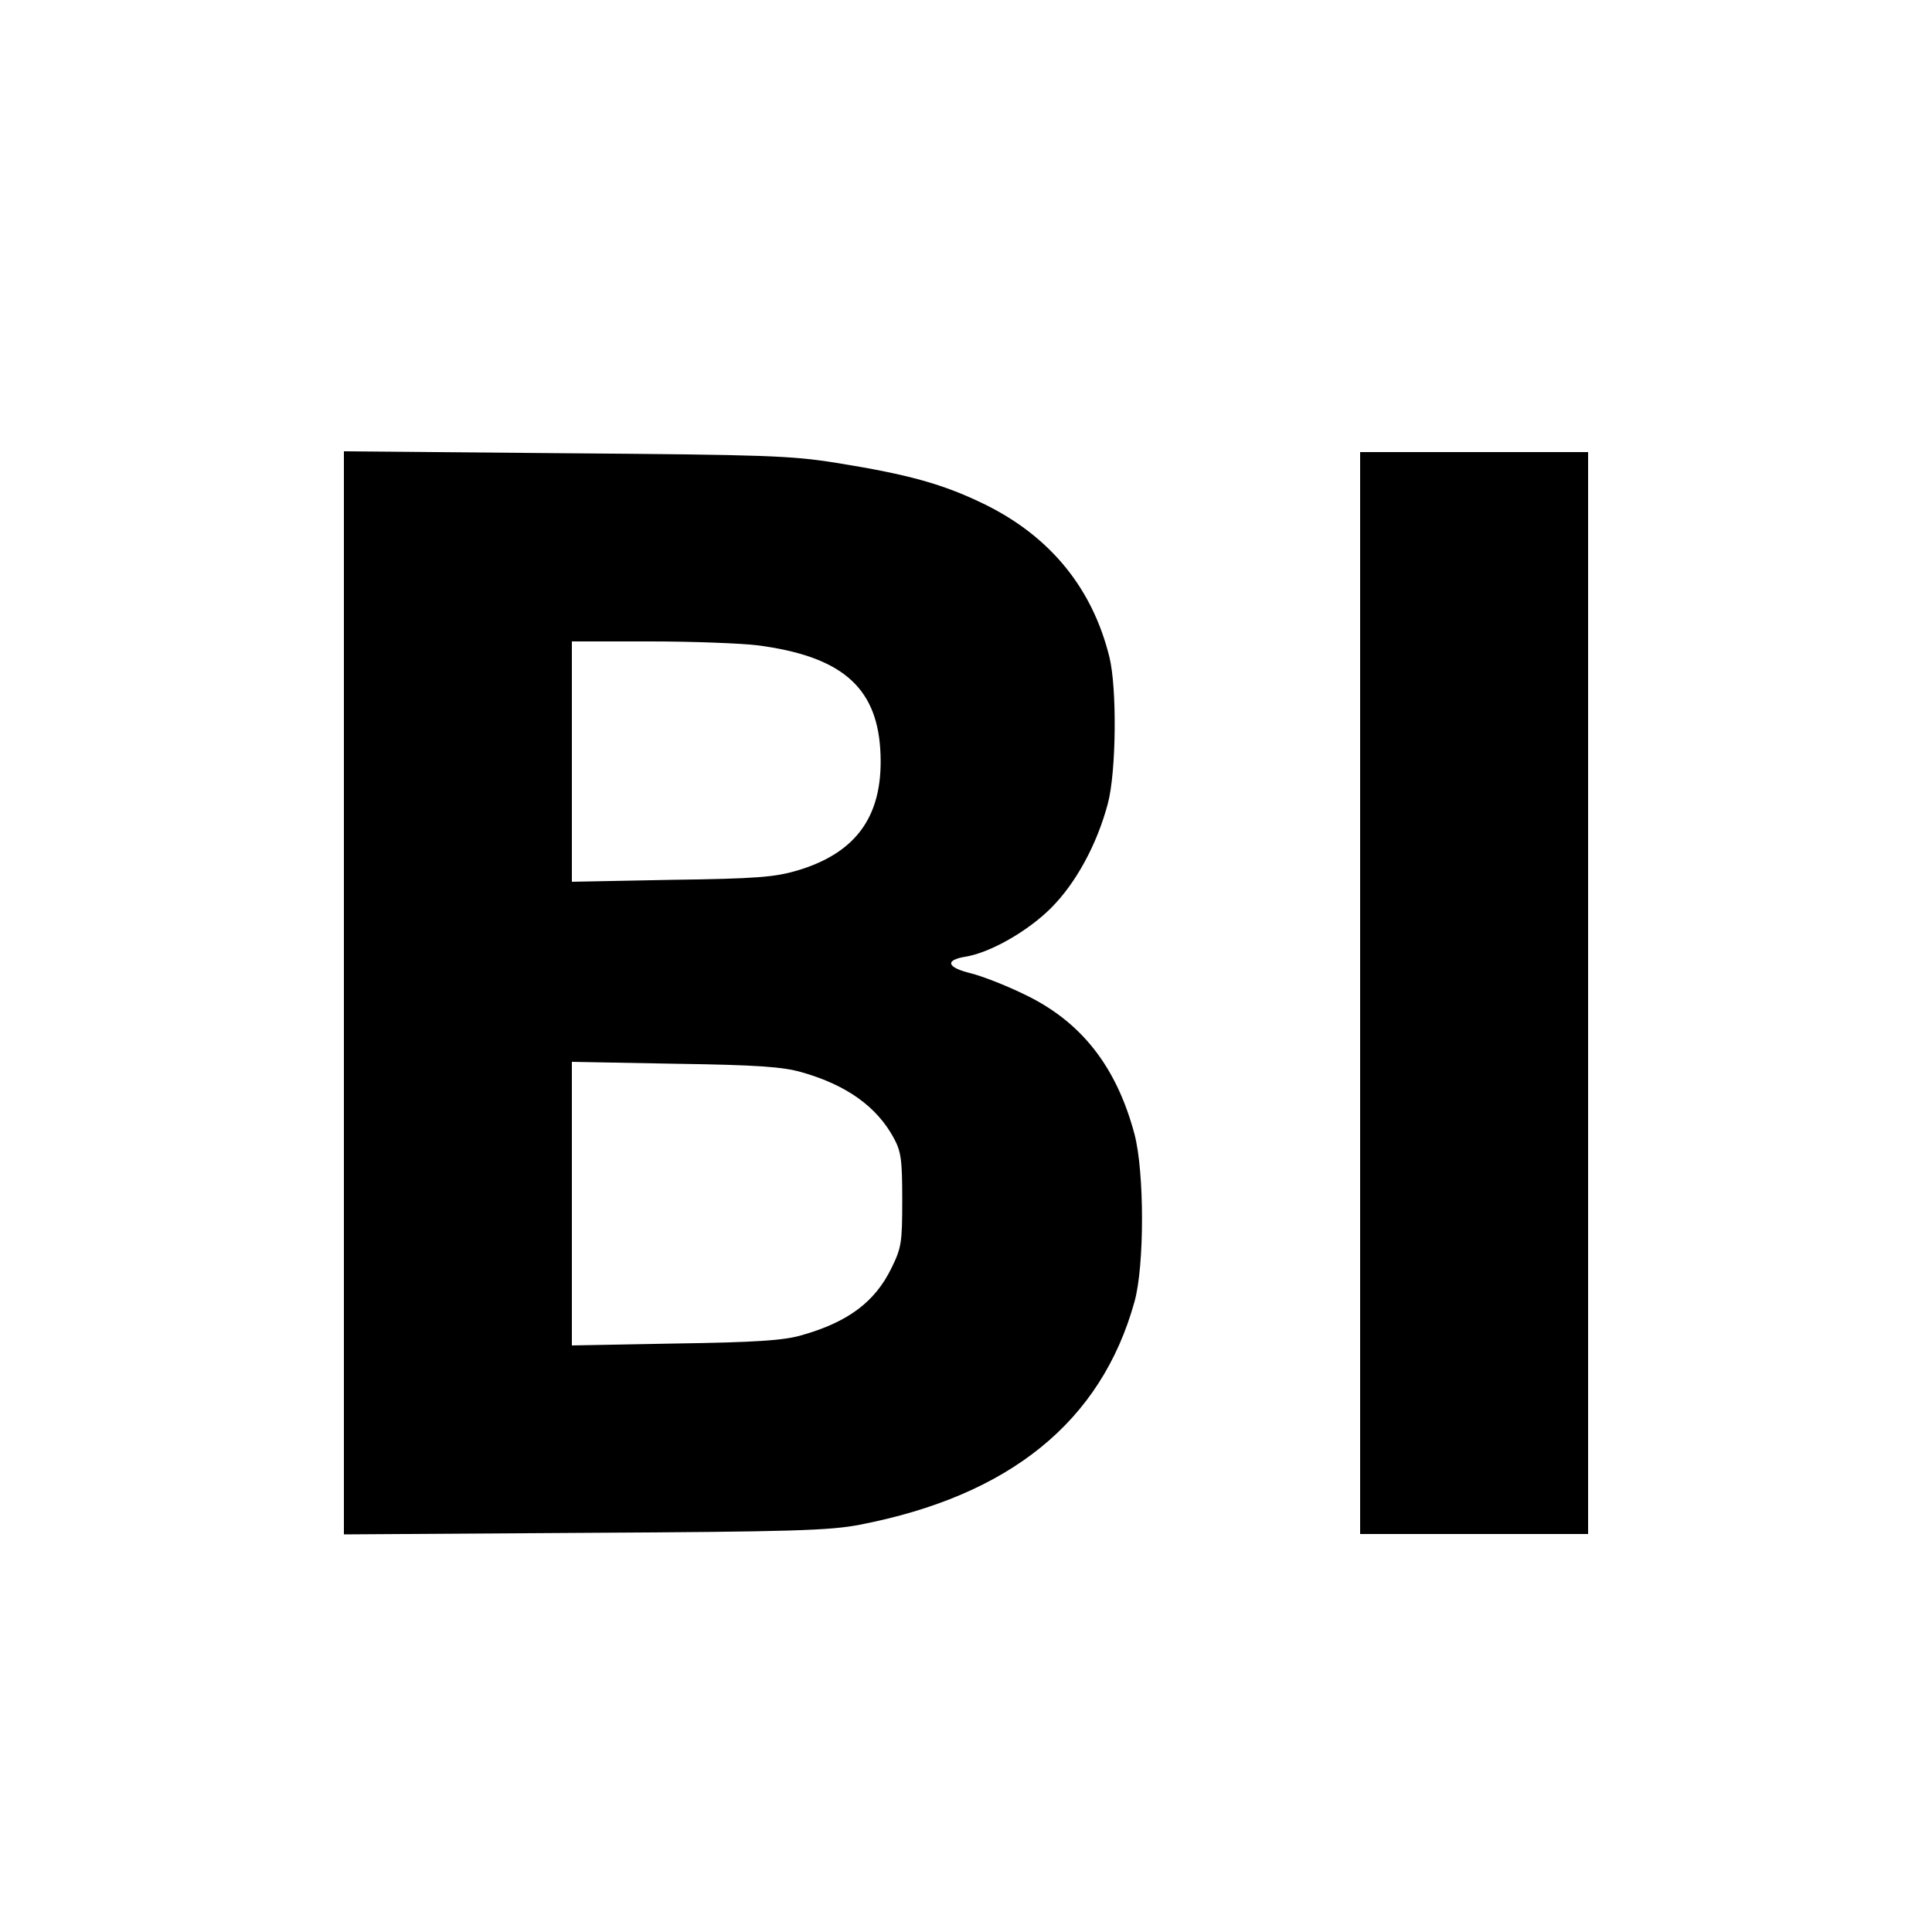 <?xml version="1.0" standalone="no"?>
<!DOCTYPE svg PUBLIC "-//W3C//DTD SVG 20010904//EN"
 "http://www.w3.org/TR/2001/REC-SVG-20010904/DTD/svg10.dtd">
<svg version="1.0" xmlns="http://www.w3.org/2000/svg"
 width="500pt" height="500pt" viewBox="0 0 500 500"
 preserveAspectRatio="xMidYMid meet">

<g transform="translate(0,500) scale(0.1,-0.1)"
fill="#000000" stroke="none">
<path d="M890 2430 l0 -1401 623 4 c539 3 634 6 712 21 388 75 625 267 711
577 26 92 26 336 0 434 -47 176 -139 293 -288 363 -45 22 -107 46 -135 53 -62
15 -69 34 -15 43 64 10 162 66 222 126 65 65 119 165 147 270 22 82 24 300 4
380 -44 178 -153 311 -321 394 -108 53 -198 78 -385 108 -118 19 -185 21 -702
25 l-573 5 0 -1402z m1070 900 c215 -28 307 -106 318 -267 11 -169 -57 -269
-215 -316 -58 -17 -105 -21 -325 -24 l-258 -5 0 311 0 311 203 0 c111 0 236
-5 277 -10z m115 -1105 c116 -33 194 -89 238 -170 19 -35 22 -56 22 -160 0
-111 -2 -124 -28 -177 -43 -88 -113 -140 -234 -174 -45 -13 -119 -18 -325 -21
l-268 -5 0 367 0 367 268 -5 c212 -3 279 -8 327 -22z"/>
<path d="M3520 2430 l0 -1400 295 0 295 0 0 1400 0 1400 -295 0 -295 0 0
-1400z"/>
</g>
</svg>
